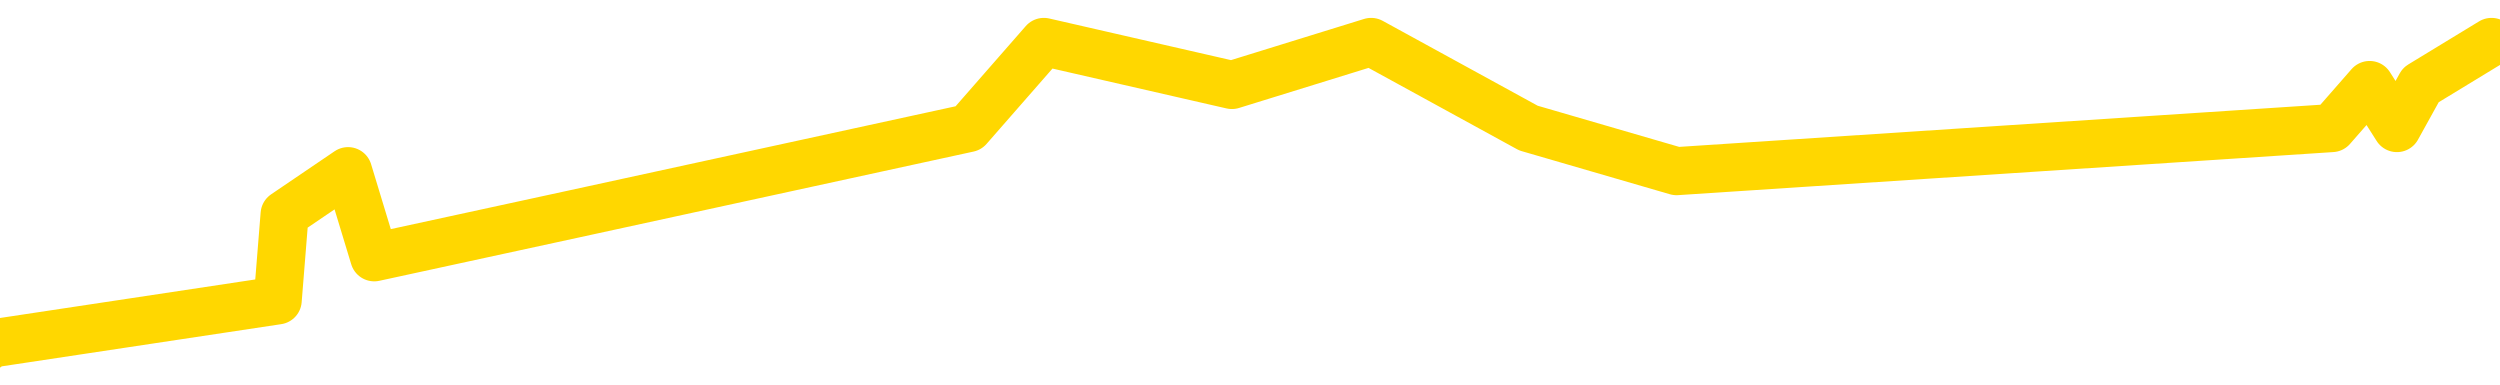 <svg xmlns="http://www.w3.org/2000/svg" version="1.1" viewBox="0 0 6500 1000">
	<path fill="none" stroke="gold" stroke-width="125" stroke-linecap="round" stroke-linejoin="round" d="M0 1117  L-24152 1117 L-23740 893 L-23515 1005 L-23458 893 L-23420 669 L-23236 445 L-22746 221 L-22452 109 L-22141 -2 L-21906 -226 L-21853 -450 L-21794 -674 L-21640 -786 L-21600 -898 L-21467 -1010 L-21175 -898 L-20634 -1010 L-20024 -1234 L-19976 -1010 L-19336 -1234 L-19303 -1122 L-18777 -1346 L-18644 -1458 L-18254 -1905 L-17926 -2129 L-17809 -2353 L-17598 -2129 L-16881 -2241 L-16311 -2353 L-16204 -2465 L-16029 -2689 L-15808 -2913 L-15406 -3025 L-15380 -3249 L-14452 -3473 L-14365 -3697 L-14283 -3921 L-14213 -4145 L-13915 -4257 L-13763 -4369 L-11873 -3697 L-11772 -4033 L-11510 -4257 L-11216 -4033 L-11075 -4257 L-10826 -4369 L-10791 -4481 L-10632 -4705 L-10169 -4817 L-9916 -5041 L-9703 -5153 L-9452 -5265 L-9103 -5489 L-8176 -5713 L-8082 -5937 L-7671 -6049 L-6501 -6161 L-5312 -6385 L-5219 -6609 L-5192 -6833 L-4926 -7169 L-4627 -7393 L-4498 -7505 L-4461 -7729 L-3646 -6945 L-3262 -7057 L-2202 -7281 L-2140 -7393 L-1875 1677 L-1404 1565 L-1211 1341 L-948 1229 L-611 1117 L-475 1229 L-20 893 L722 781 L740 557 L905 445 L973 669 L1489 557 L2518 333 L2714 109 L3203 221 L3565 109 L3974 333 L4359 445 L6063 333 L6161 221 L6232 333 L6294 221 L6478 109" />
</svg>
